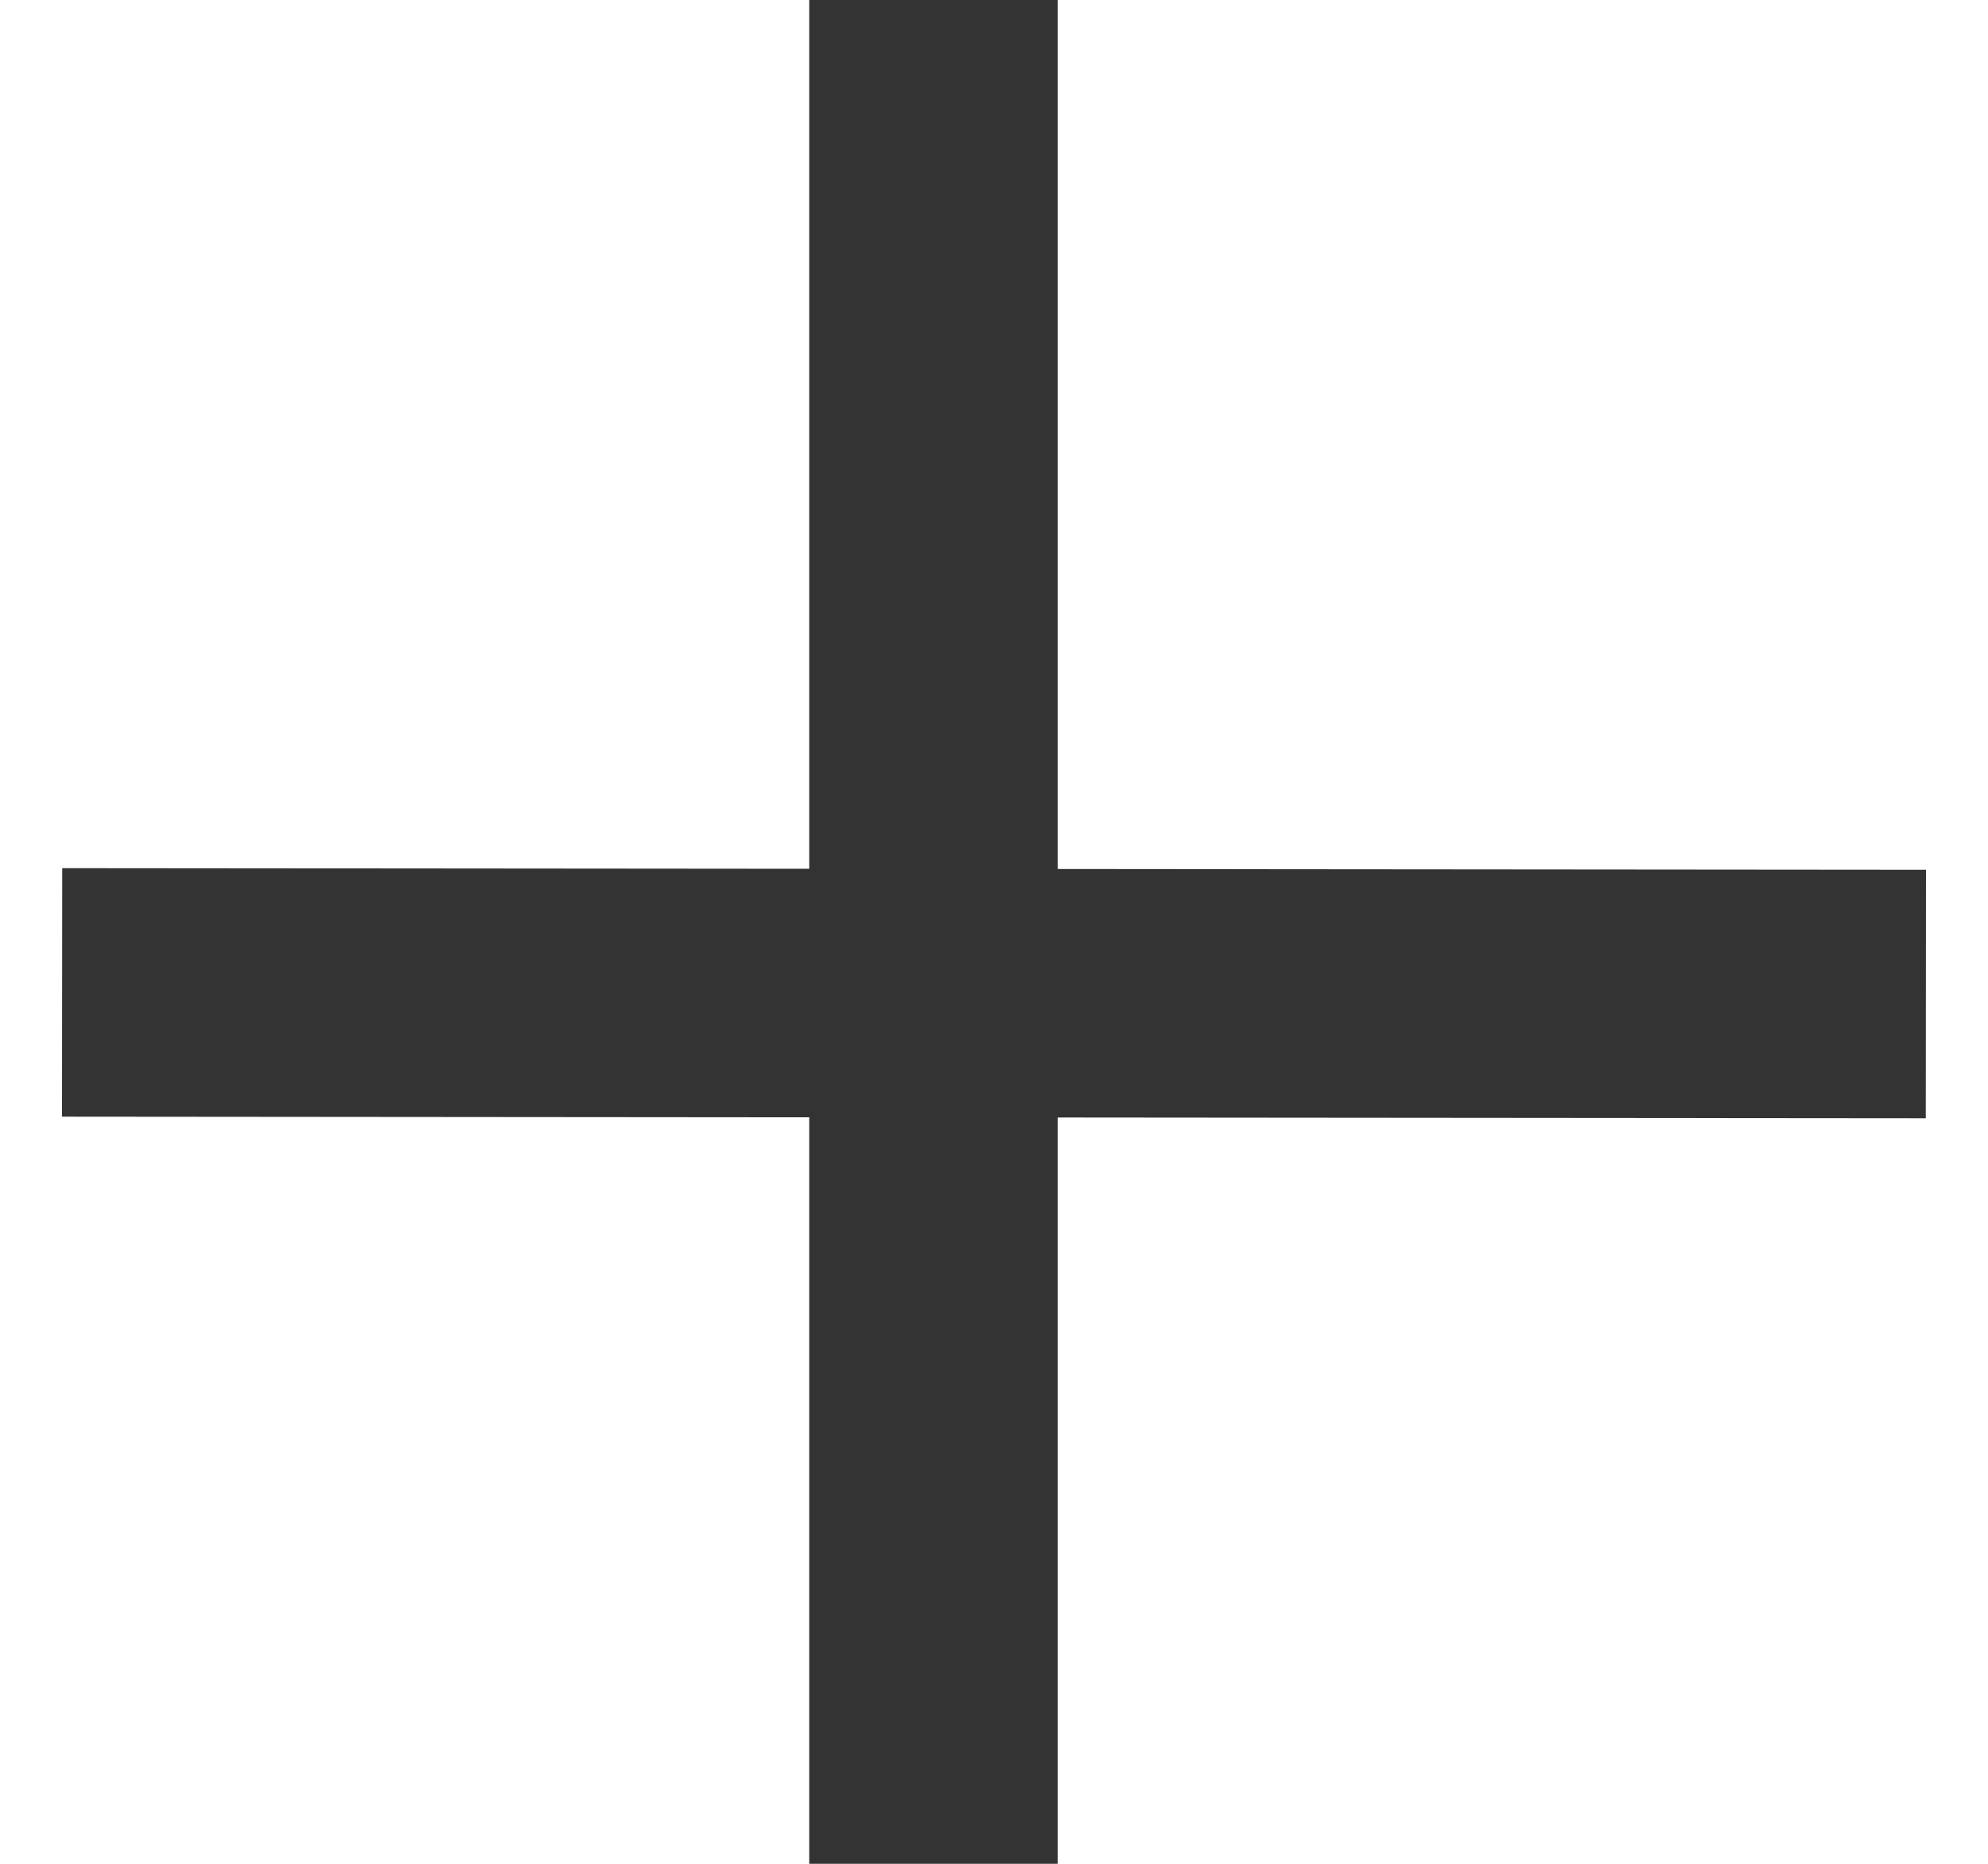 <?xml version="1.0" encoding="UTF-8"?>
<svg width="16px" height="15px" viewBox="0 0 16 15" version="1.1" xmlns="http://www.w3.org/2000/svg" xmlns:xlink="http://www.w3.org/1999/xlink">
    <!-- Generator: Sketch 54.1 (76490) - https://sketchapp.com -->
    <title>More</title>
    <desc>Created with Sketch.</desc>
    <g id="Contact" stroke="none" stroke-width="1" fill="none" fill-rule="evenodd">
        <g id="Desktop---Contact" transform="translate(-77, -823)" stroke="#333333">
            <g id="Menu" transform="translate(77, 277)">
                <g id="Group-3" transform="translate(0, 539)">
                    <g id="More" transform="translate(0, 7)">
                        <g id="Group">
                            <path d="M7.513,15 L7.513,0" id="Stroke-16" stroke-width="2"></path>
                            <path d="M7.5,15 L7.513,0" id="Stroke-16" stroke-width="2" transform="translate(8, 7.5) rotate(-90) translate(-8, -7.5) "></path>
                        </g>
                    </g>
                </g>
            </g>
        </g>
    </g>
</svg>